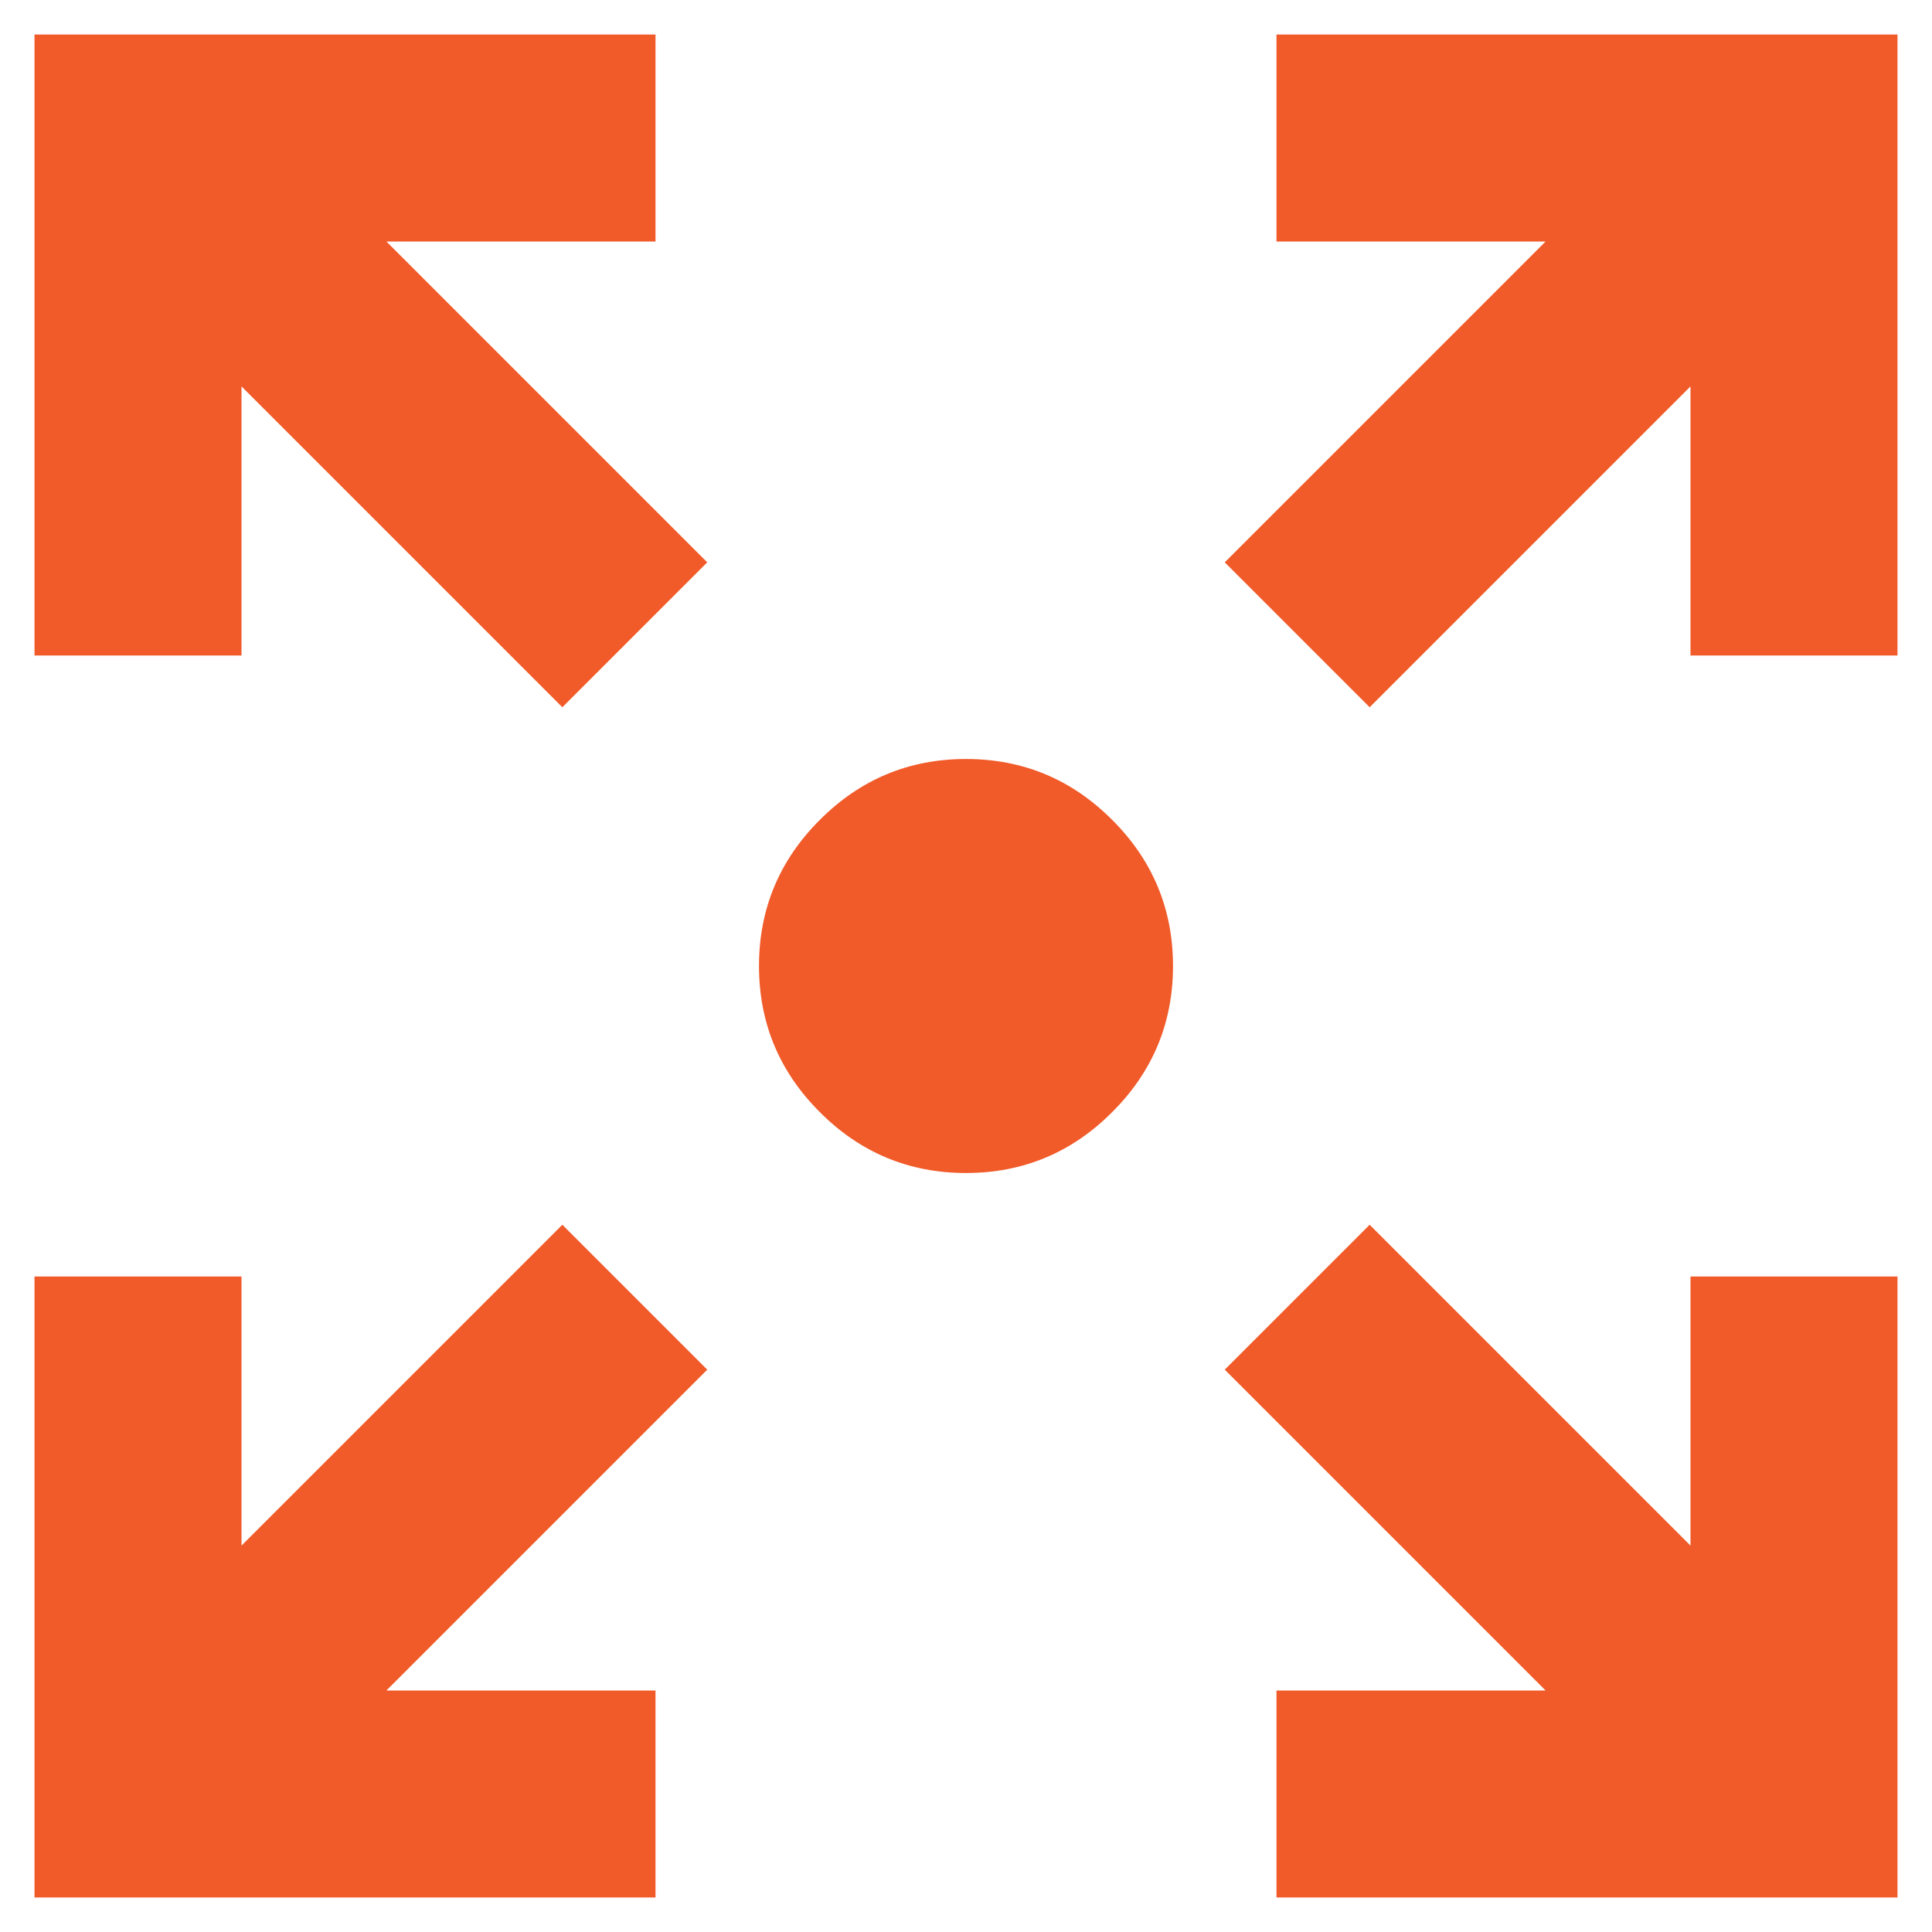 <svg width="14" height="14" viewBox="0 0 14 14" fill="none" xmlns="http://www.w3.org/2000/svg">
<path d="M0.25 13.75V9.25H1.75V11.2L4.075 8.875L5.125 9.925L2.8 12.25H4.75V13.75H0.25ZM9.25 13.75V12.25H11.2L8.875 9.925L9.925 8.875L12.25 11.2V9.25H13.75V13.75H9.25ZM4.075 5.125L1.75 2.8V4.75H0.25V0.25H4.75V1.75H2.8L5.125 4.075L4.075 5.125ZM9.925 5.125L8.875 4.075L11.2 1.75H9.25V0.25H13.75V4.75H12.25V2.8L9.925 5.125ZM7 8.5C6.588 8.5 6.234 8.353 5.941 8.059C5.647 7.766 5.5 7.412 5.5 7C5.5 6.588 5.647 6.234 5.941 5.941C6.234 5.647 6.588 5.5 7 5.5C7.412 5.5 7.766 5.647 8.059 5.941C8.353 6.234 8.5 6.588 8.5 7C8.5 7.412 8.353 7.766 8.059 8.059C7.766 8.353 7.412 8.5 7 8.5Z" fill="#F15A29"/>
</svg>
